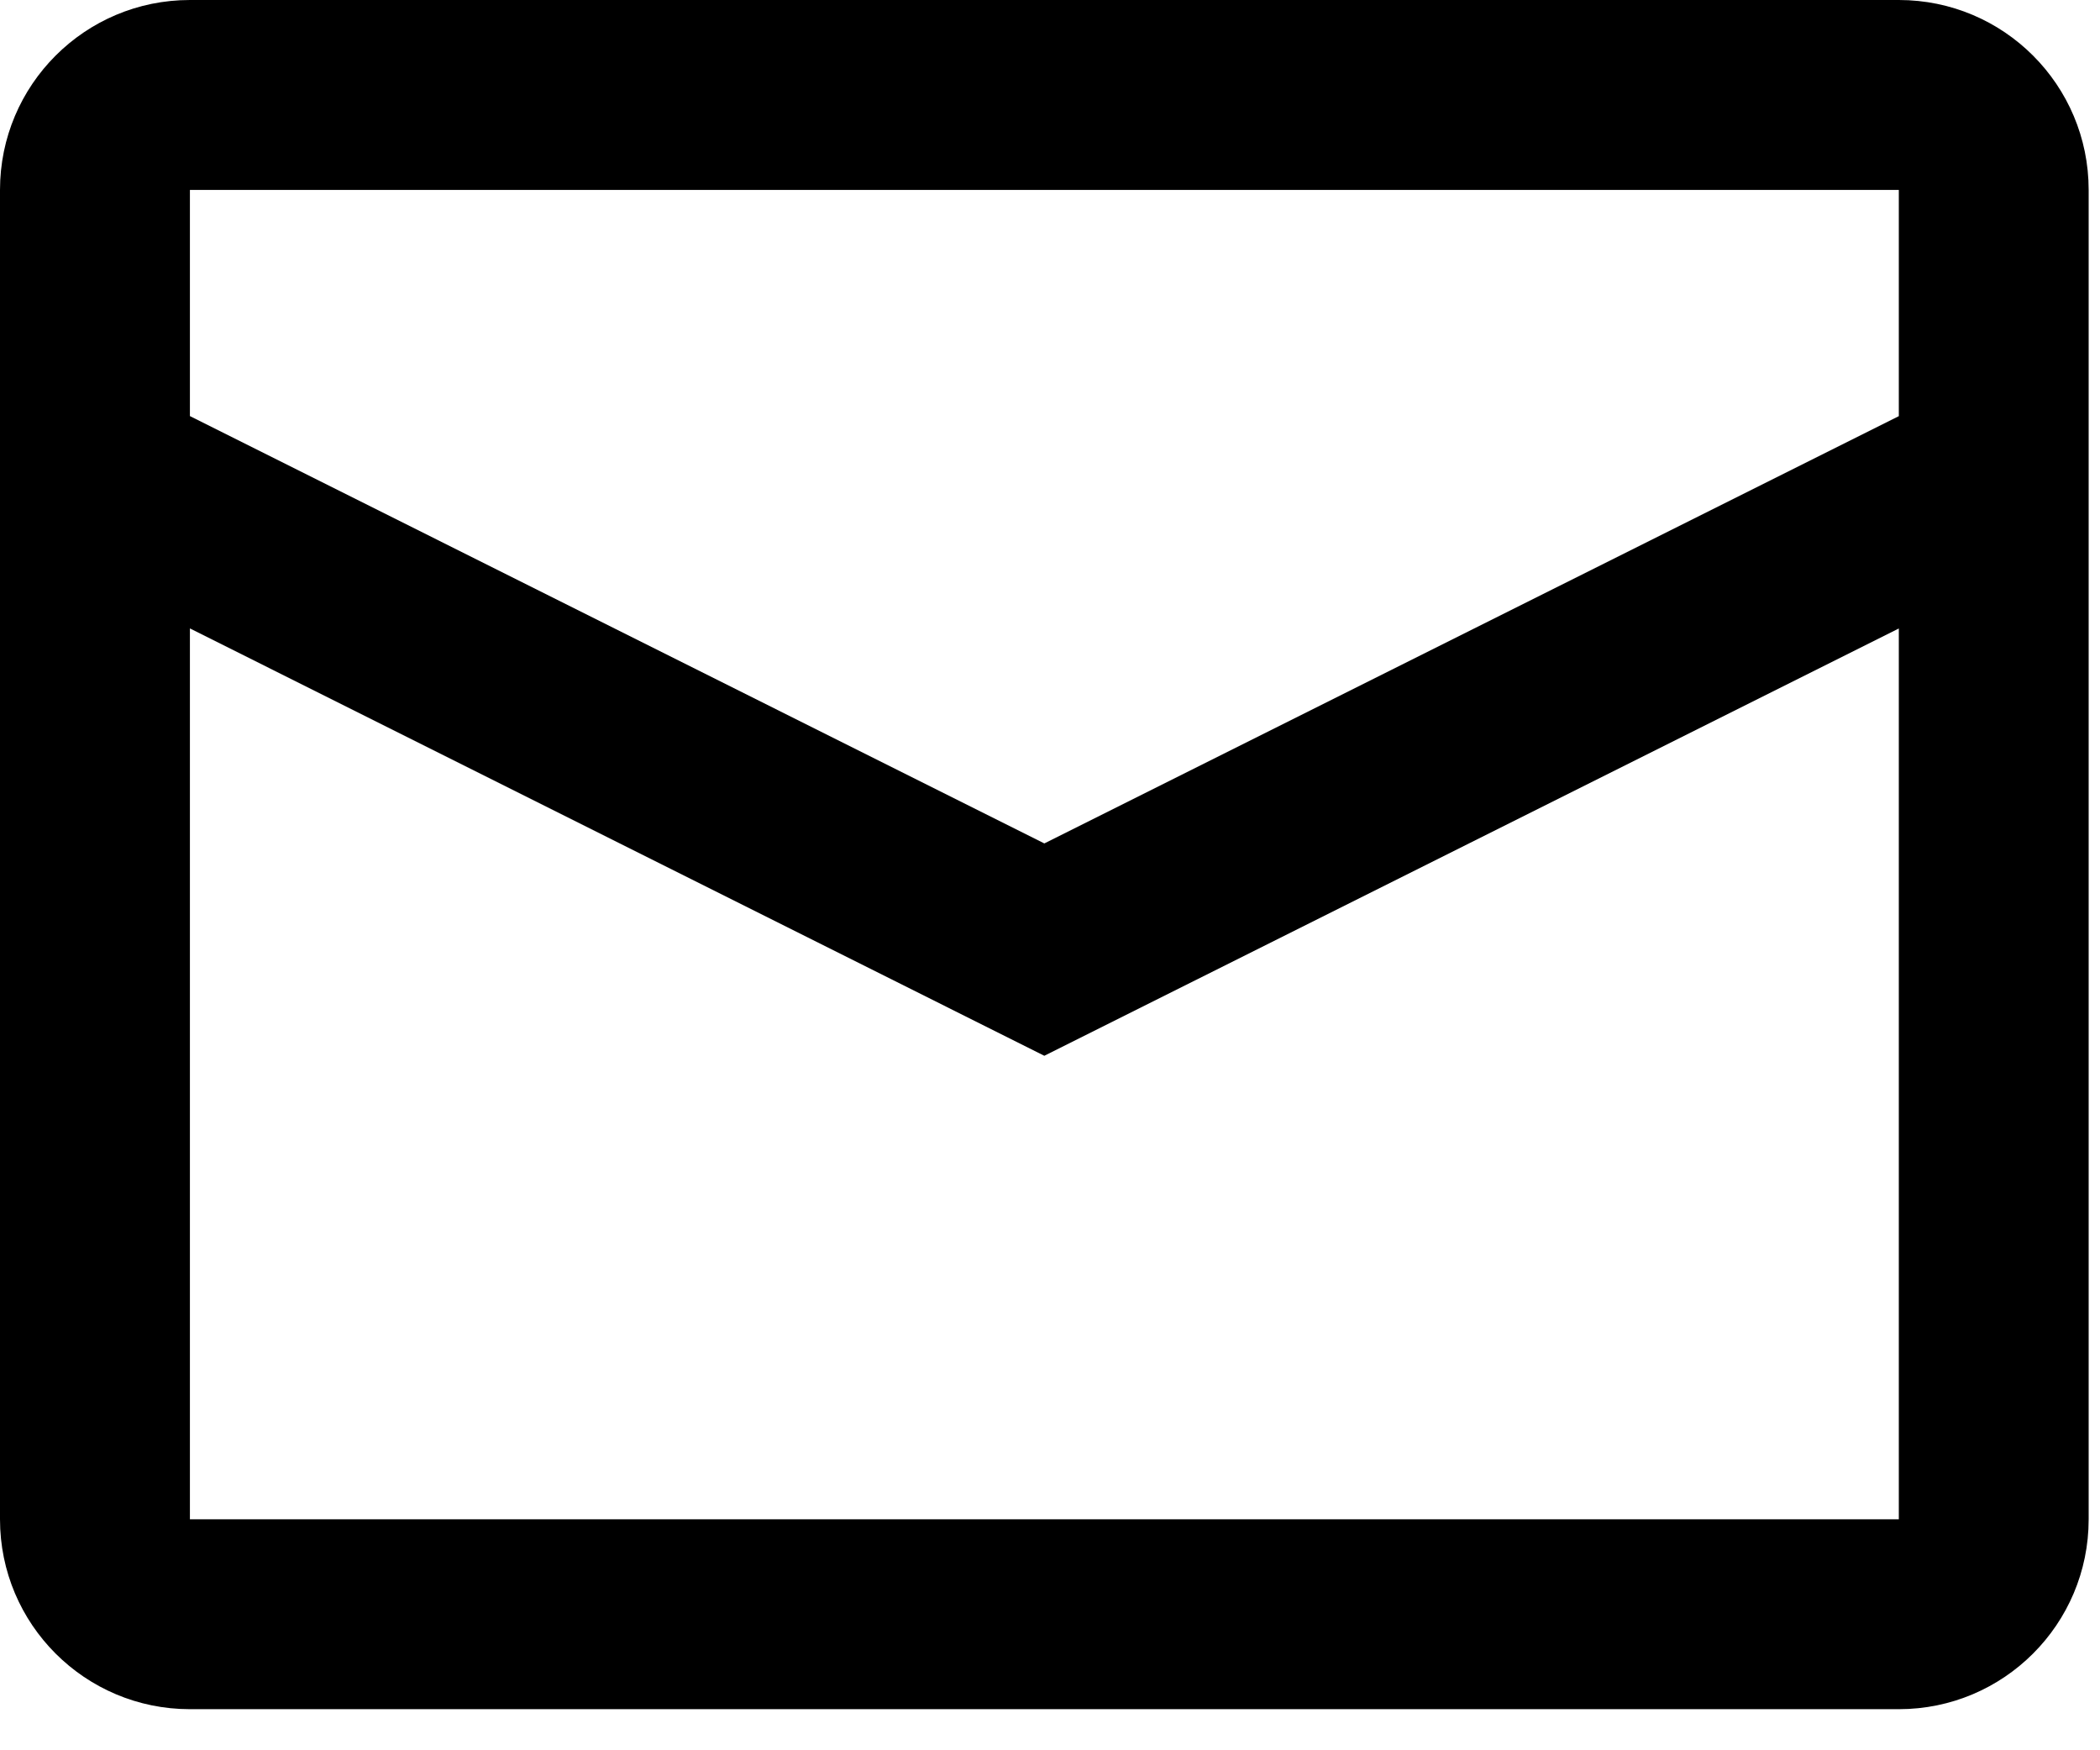 <svg width="30" height="25" viewBox="0 0 30 25" fill="none" xmlns="http://www.w3.org/2000/svg">
<path fill-rule="evenodd" clip-rule="evenodd" d="M27.126 5.944V2.713H2.713V5.943L14.919 12.047L27.126 5.944ZM27.126 8.977L14.919 15.08L2.713 8.976V21.701H27.126V8.977ZM2.713 0H27.126C28.624 0 29.838 1.214 29.838 2.713V21.701C29.838 23.199 28.624 24.413 27.126 24.413H2.713C1.214 24.413 0 23.199 0 21.701V2.713C0 1.214 1.214 0 2.713 0Z" fill="black"/>
</svg>
